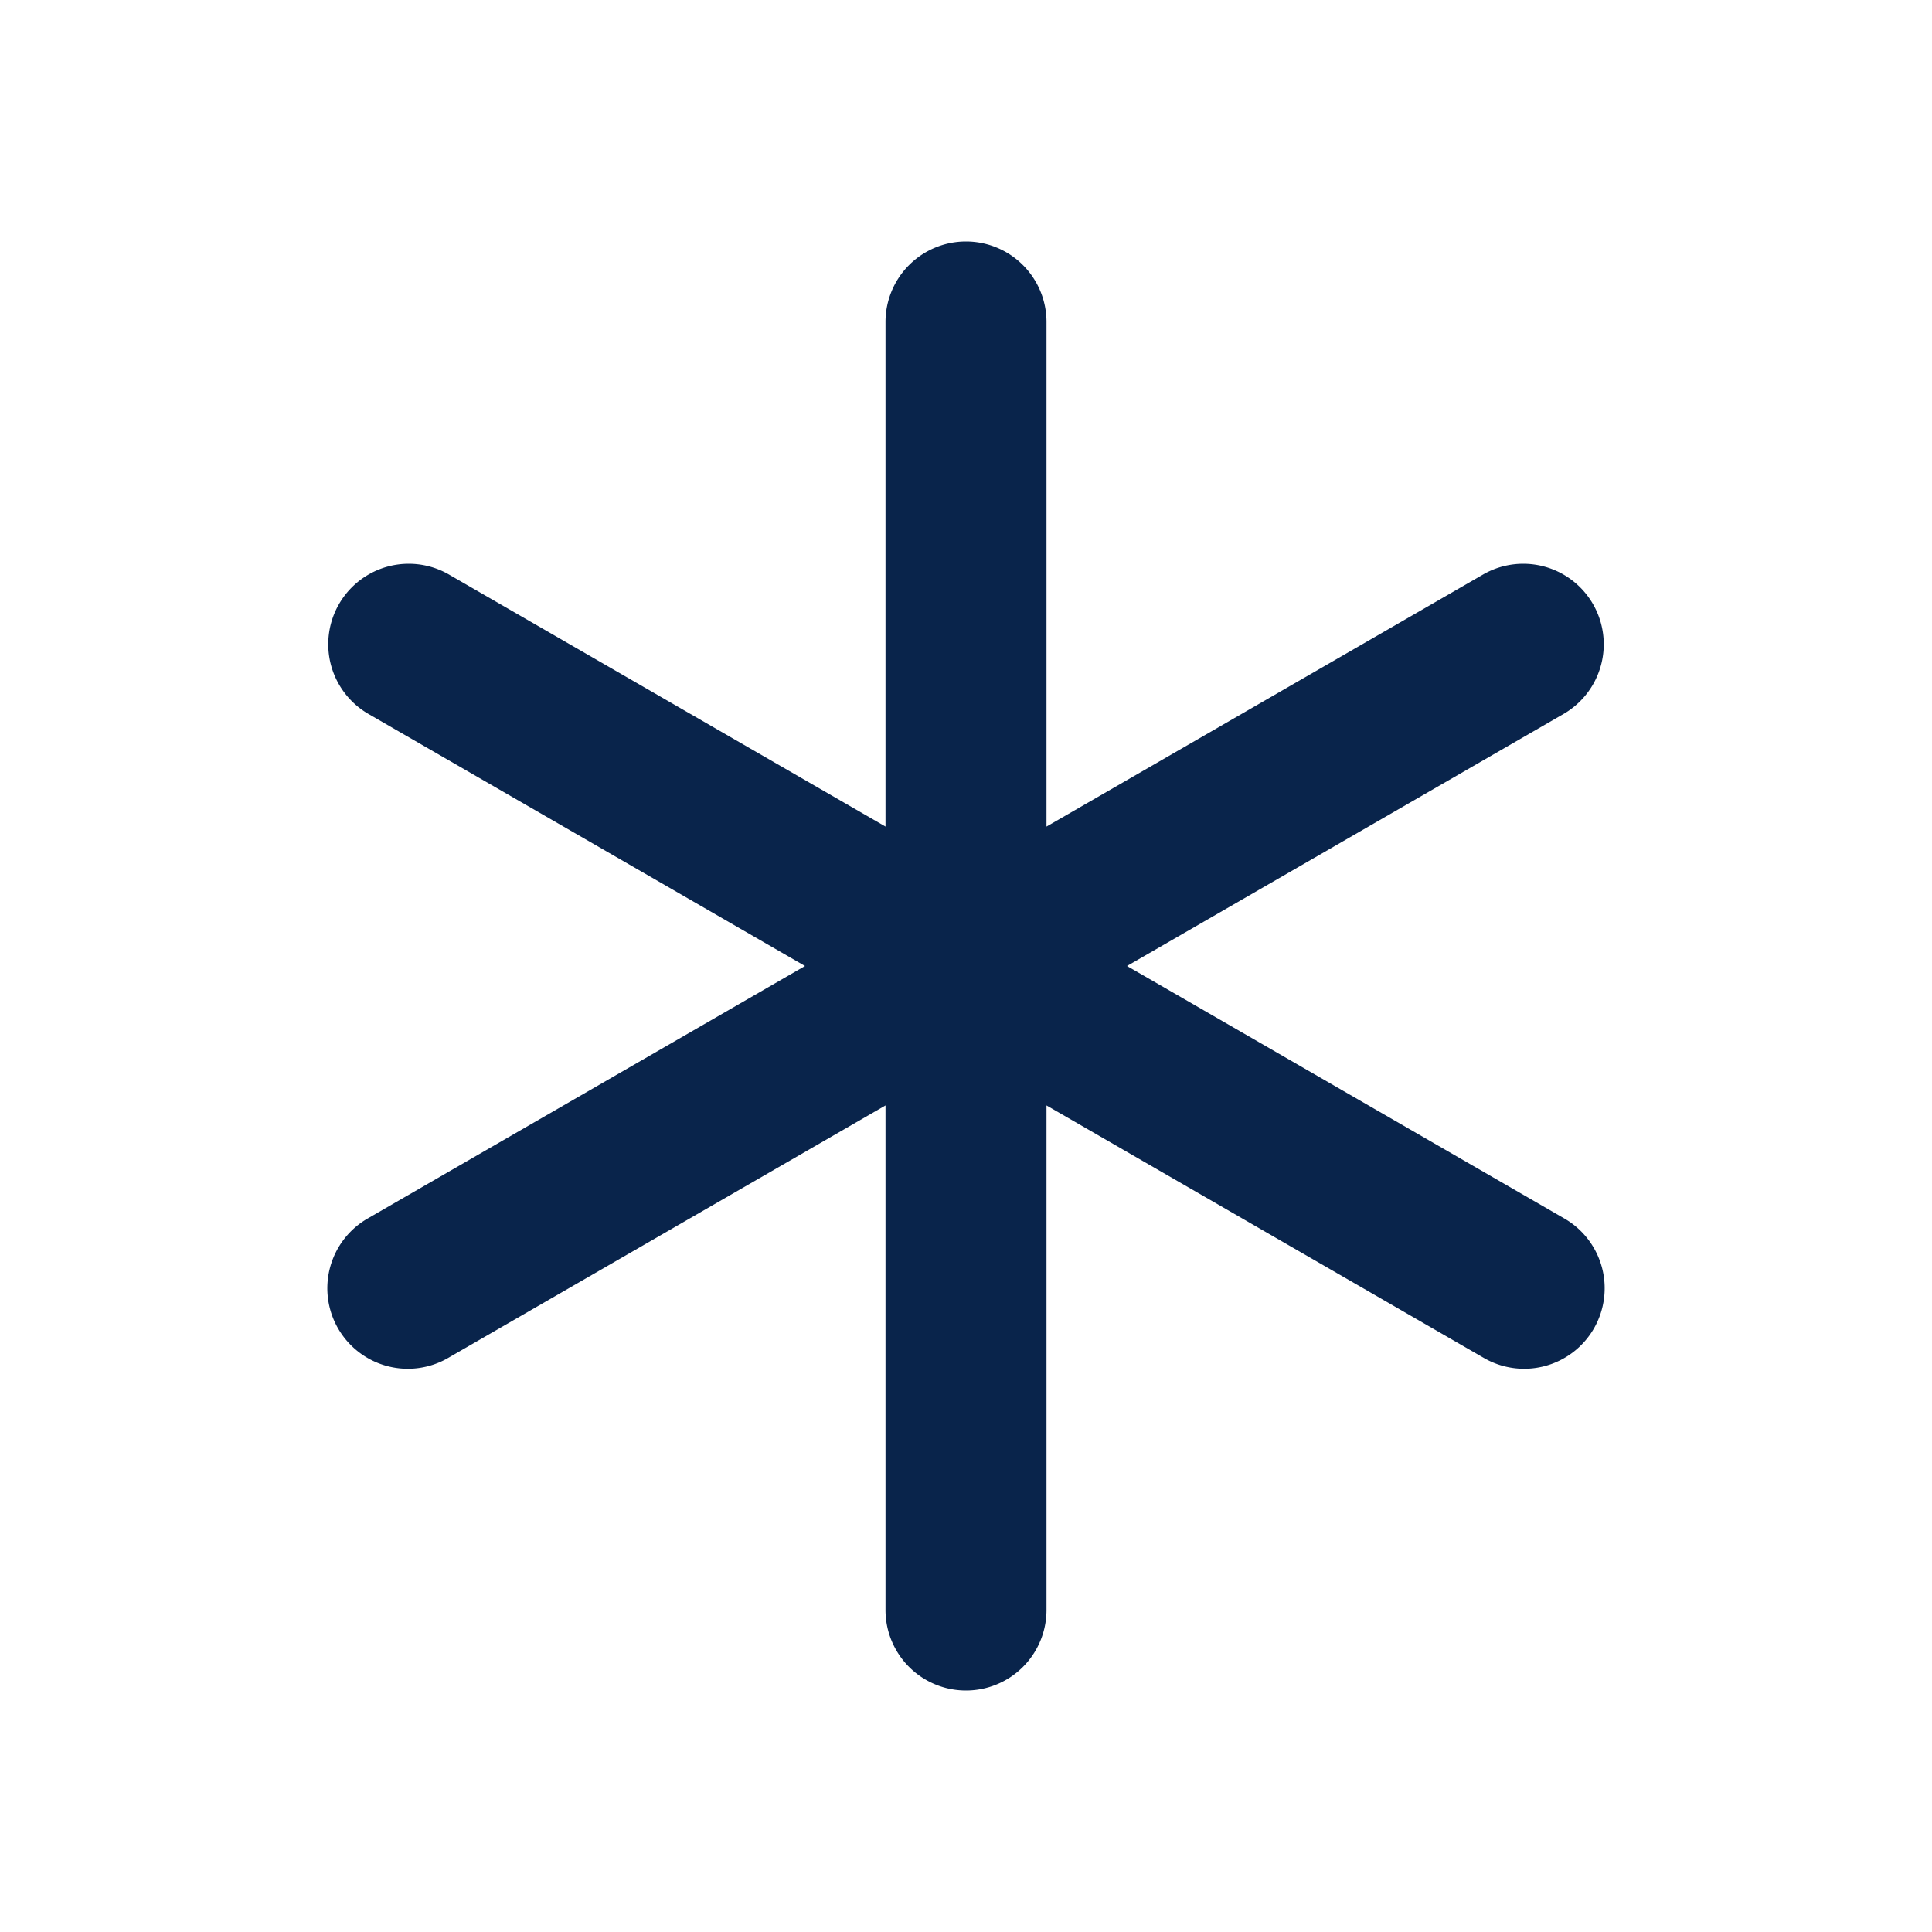 <svg xmlns="http://www.w3.org/2000/svg" width="24" height="24"><g fill="none"><path d="M24 0v24H0V0zM12.593 23.258l-.011.002-.071.035-.02.004-.014-.004-.071-.035c-.01-.004-.019-.001-.024.005l-.004.01-.017.428.005.02.01.013.104.074.015.004.012-.004.104-.074.012-.016.004-.017-.017-.427c-.002-.01-.009-.017-.017-.018m.265-.113-.013.002-.185.093-.01.01-.003.011.018.43.005.012.008.007.201.093c.012.004.023 0 .029-.008l.004-.014-.034-.614c-.003-.012-.01-.02-.02-.022m-.715.002a.023.023 0 0 0-.027.006l-.006.014-.034.614c0 .012.007.02.017.024l.015-.002.201-.093.01-.008.004-.011.017-.43-.003-.012-.01-.01z"/><path fill="#09244B" d="M12 3a1 1 0 0 1 1 1v6.268l5.428-3.134a1 1 0 0 1 1 1.732L14 12l5.428 3.134a1 1 0 1 1-1 1.732L13 13.732V20a1 1 0 1 1-2 0v-6.268l-5.428 3.134a1 1 0 1 1-1-1.732L10 12 4.572 8.866a1 1 0 0 1 1-1.732L11 10.268V4a1 1 0 0 1 1-1"/></g></svg>